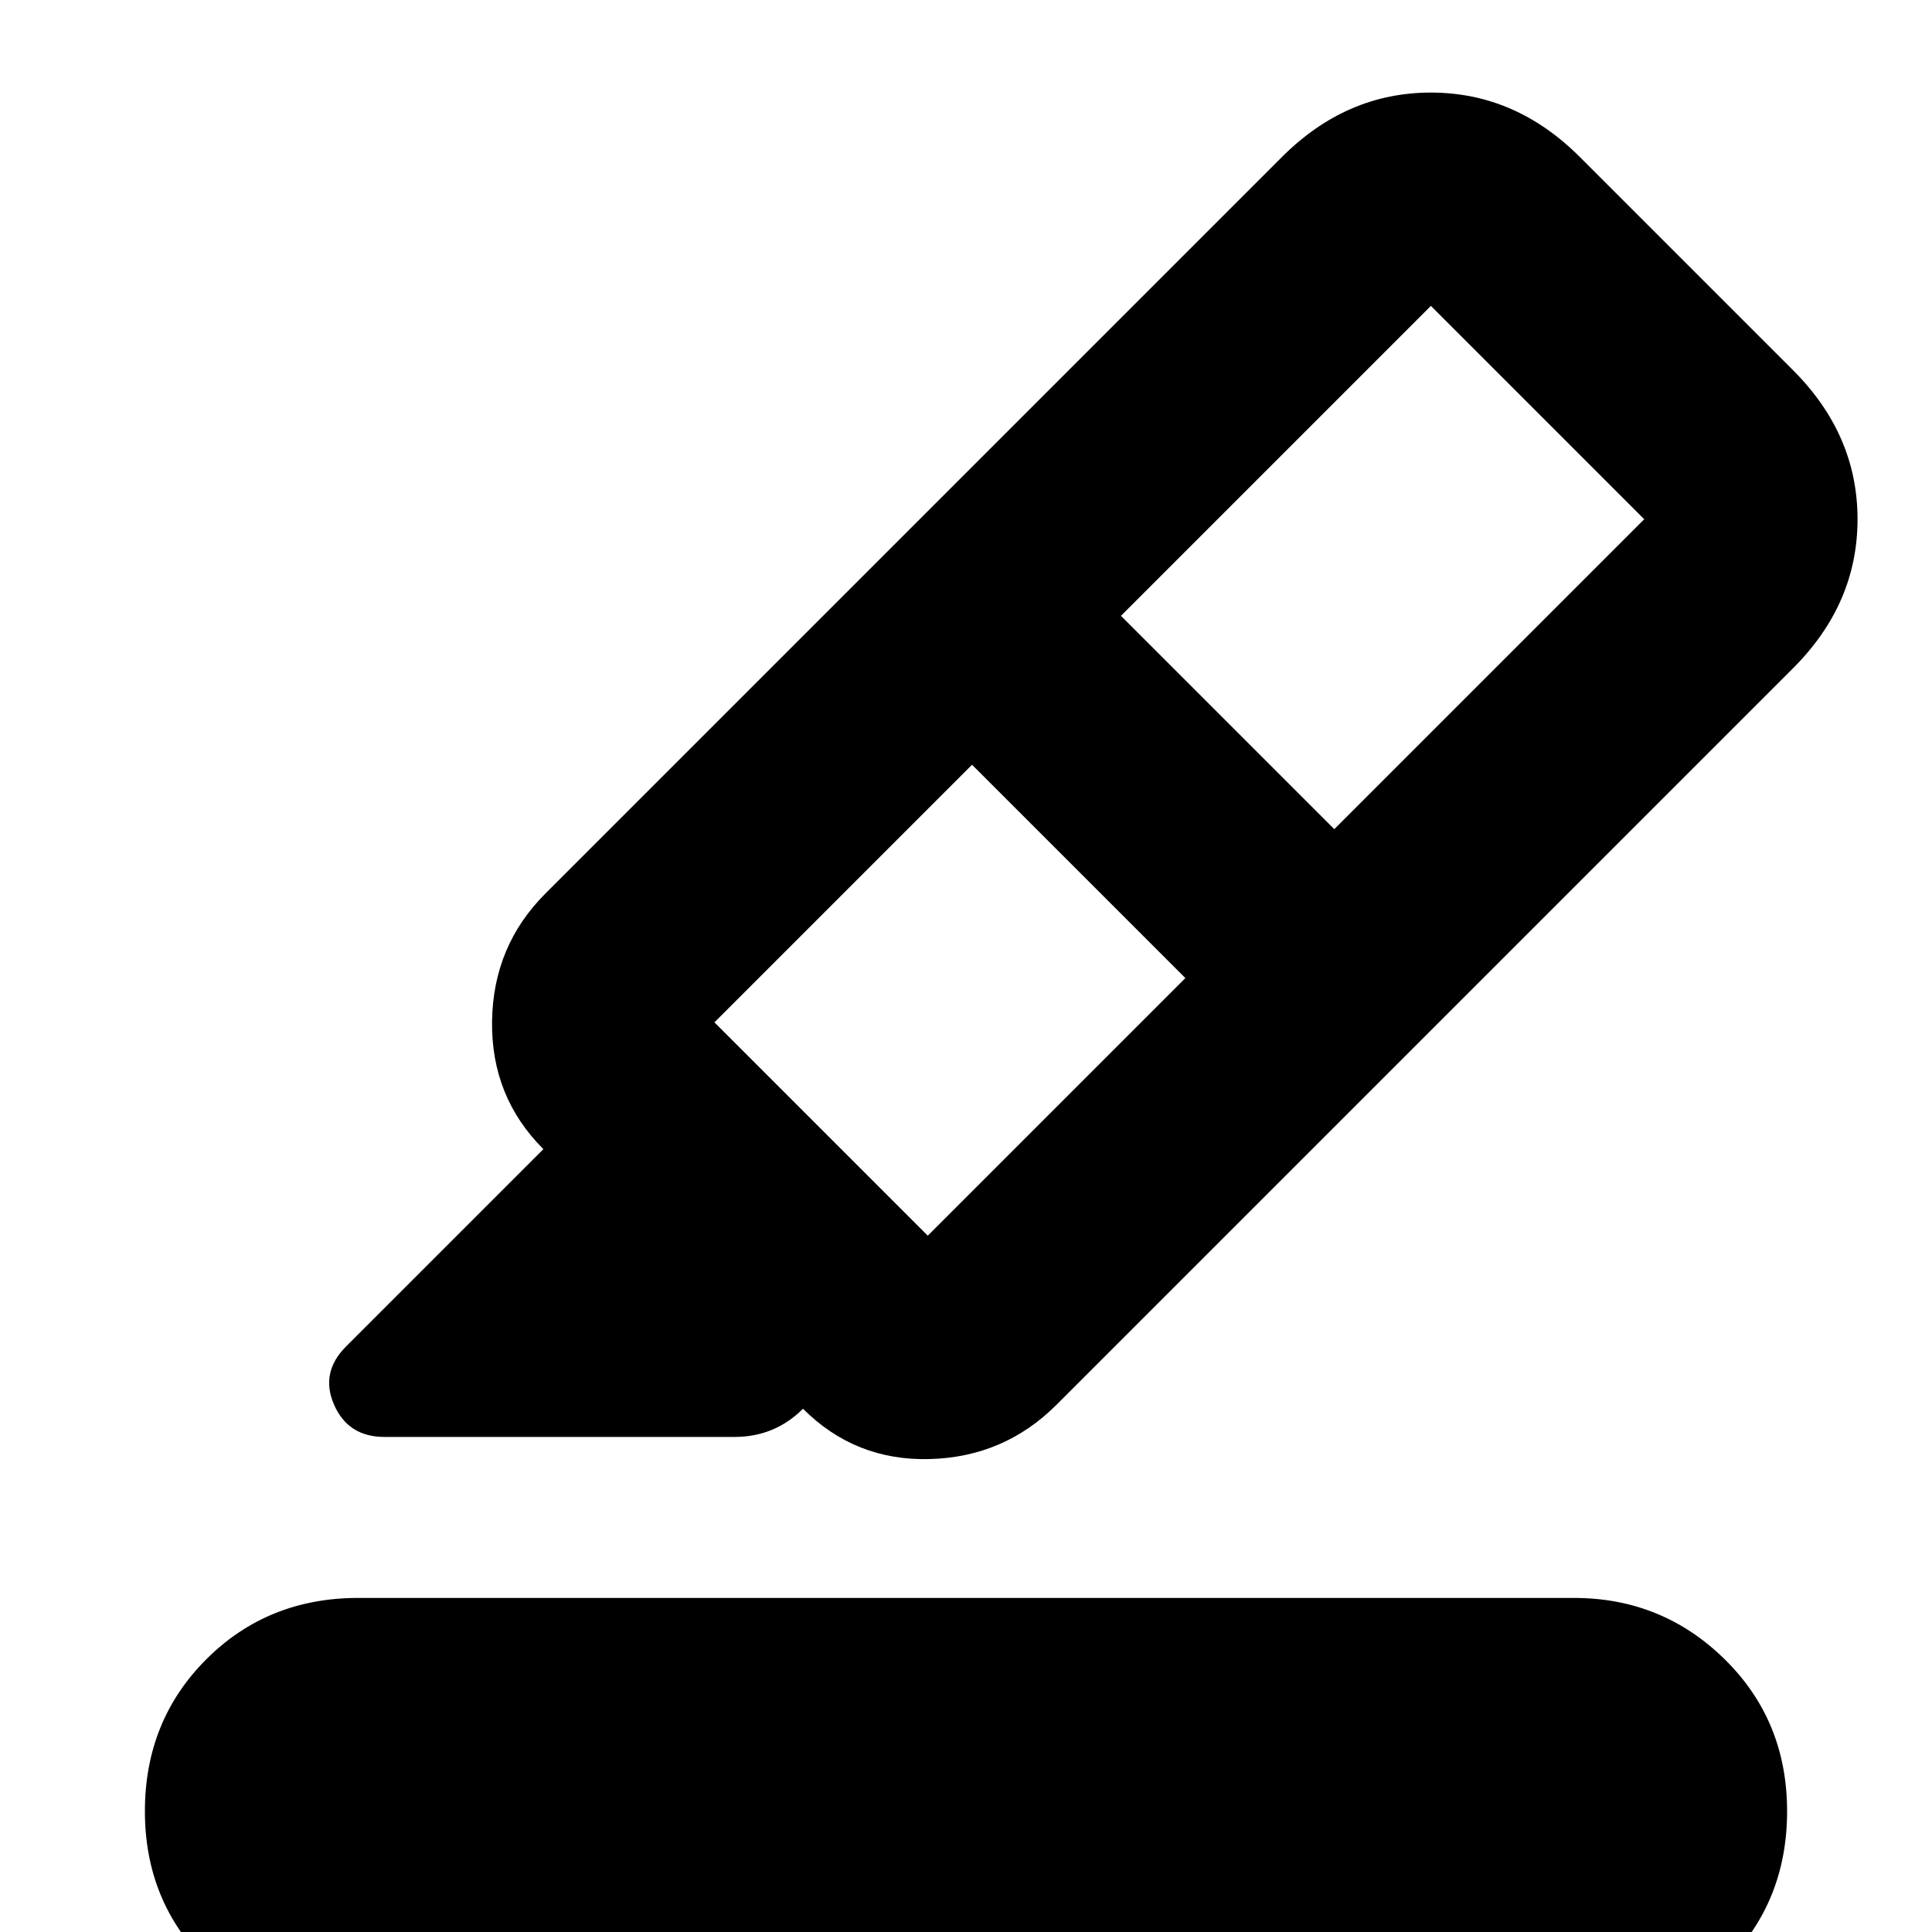 <svg xmlns="http://www.w3.org/2000/svg" height="24" viewBox="0 -960 960 960" width="24"><path d="M178 46q-44 0-75-30.5T72-60q0-45 30.5-75.5T178-166h604q44 0 75 30.5T888-60q0 45-30.5 75.5T782 46H178Zm411-520L483-580 355-452l106 106 128-128Zm-32-180 106 106 154-154-106-106-154 154Zm-111-37 254 254-175 175q-26 26-63 27t-63-25q-7 7-15.5 10.5T365-246H191q-18 0-25-16t6-29l98-98q-26-26-25.5-63.5T271-516l175-175Zm0 0 191-191q32-32 74-32t74 32l106 106q32 32 32 74t-32 74L700-437 446-691Z"/></svg>